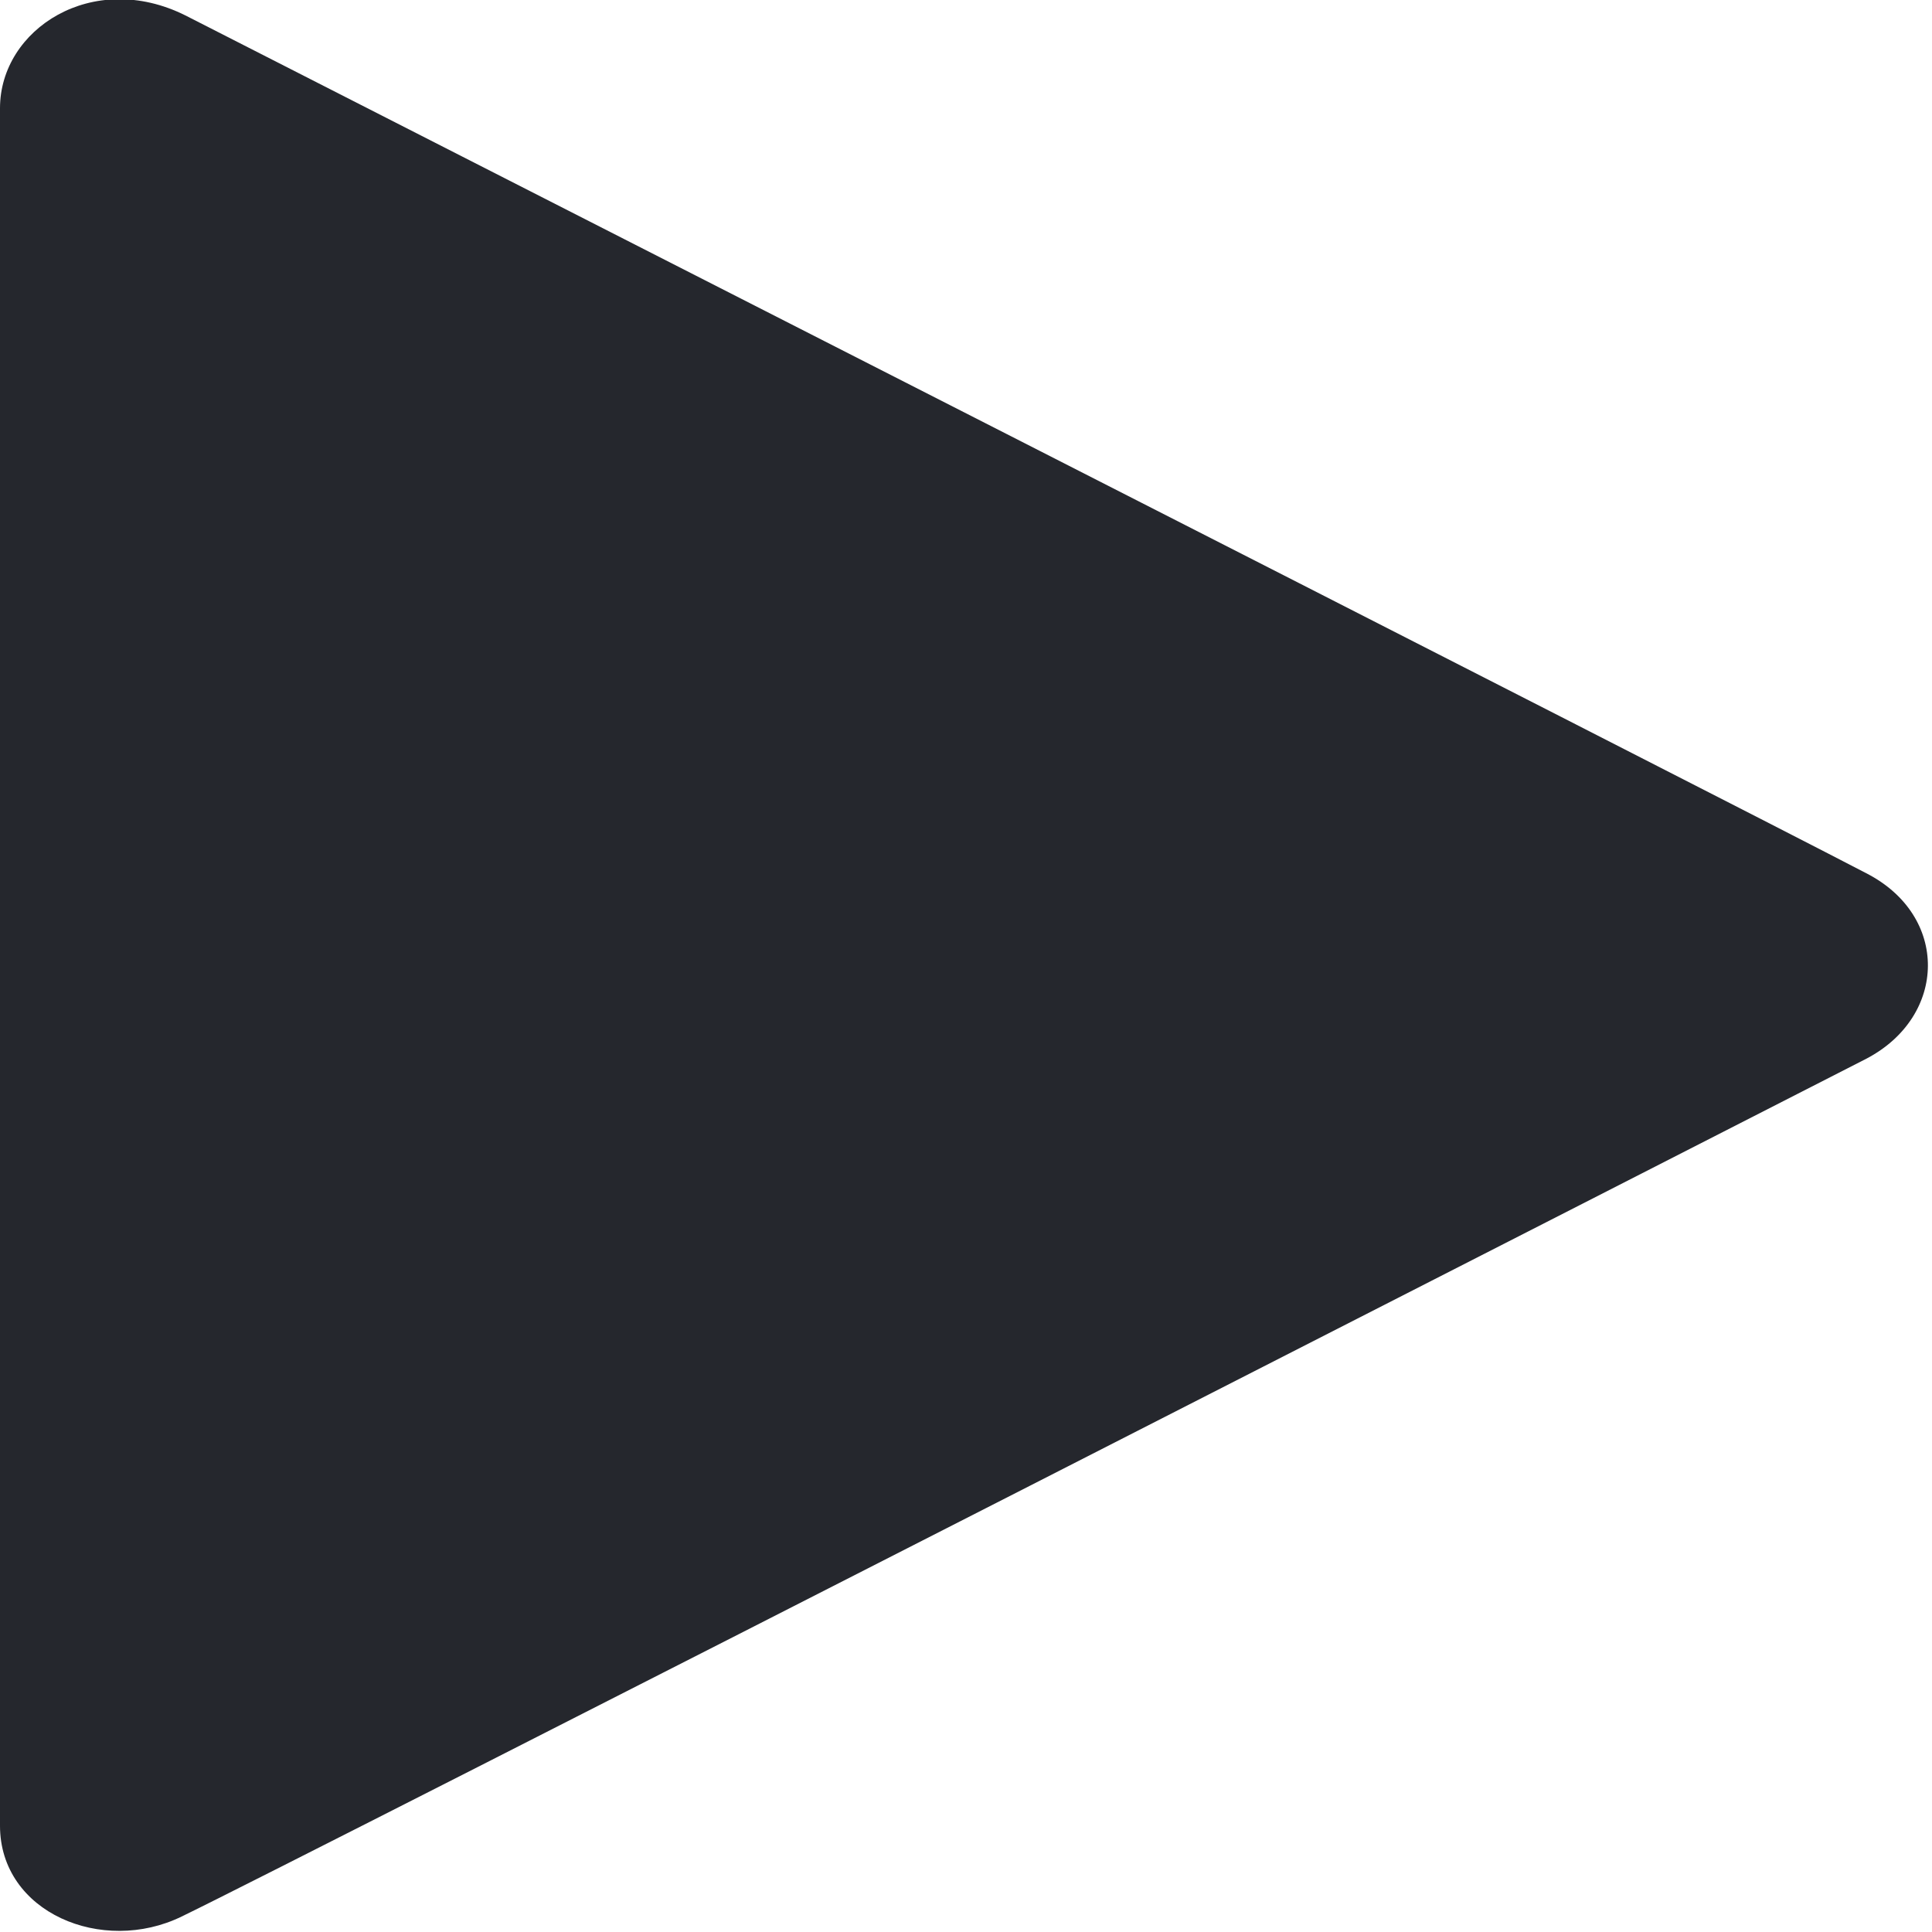 <?xml version="1.0" encoding="utf-8"?>
<svg xmlns="http://www.w3.org/2000/svg"
	xmlns:xlink="http://www.w3.org/1999/xlink"
	width="10px" height="10px" viewBox="0 0 10 10">
<path fillRule="evenodd" d="M-0 9.45C-0 8.99-0 0.88-0 0.56-0 0.15 0.48-0.16 0.96 0.08 1.35 0.28 9.01 4.18 9.66 4.52 10.09 4.74 10.08 5.26 9.66 5.48 9.19 5.72 1.5 9.65 0.94 9.92 0.53 10.12-0 9.9-0 9.45Z" fill="rgb(37,39,45)"/></svg>